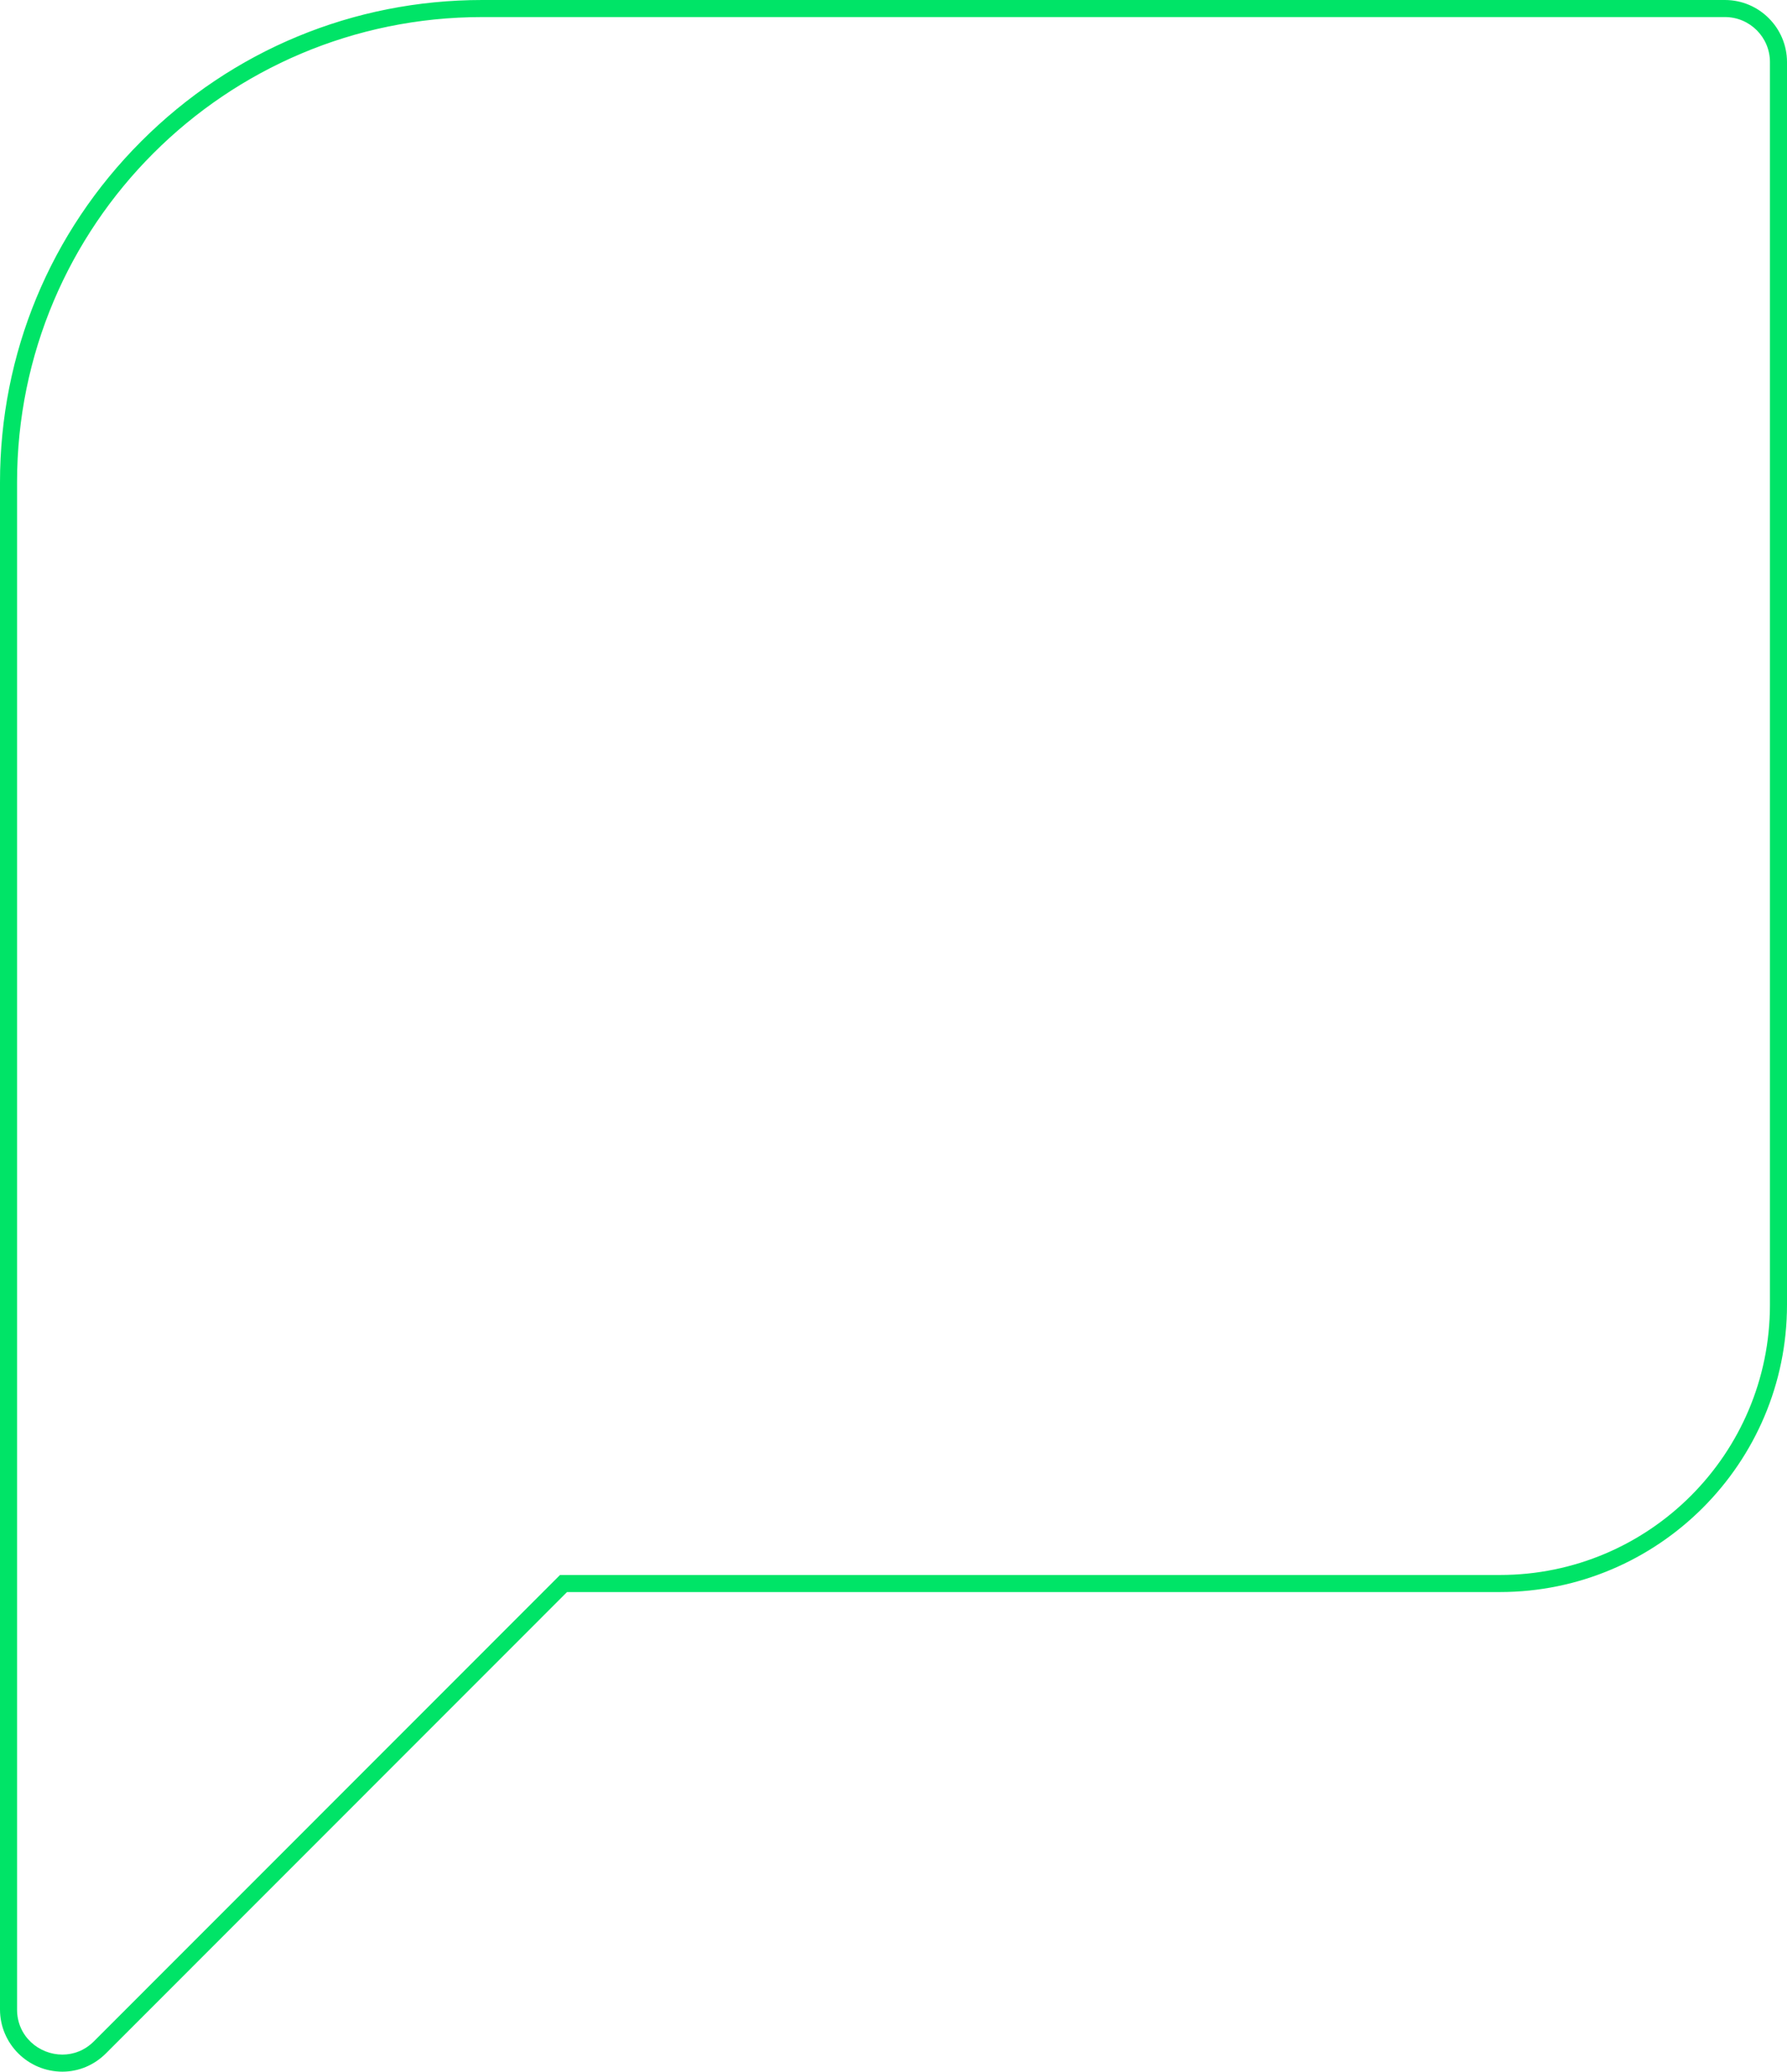 <svg width="566" height="656" viewBox="0 0 566 656" fill="none" xmlns="http://www.w3.org/2000/svg">
<path d="M152.727 5.401C71.358 5.401 5.4 71.372 5.4 152.757V636.307C5.4 644.906 12.431 650.599 19.765 650.599C23.264 650.599 26.839 649.302 29.744 646.397L177.373 498.727H475.051C522.291 498.727 560.6 460.422 560.6 413.161V19.66C560.6 11.786 554.217 5.401 546.343 5.401H152.727ZM152.727 0H546.343C557.176 0 566 8.826 566 19.66V413.161C566 463.317 525.207 504.128 475.051 504.128H179.598L33.556 650.21C29.83 653.937 24.927 656 19.765 656C8.867 656 0 647.164 0 636.307V152.757C0 111.957 15.887 73.597 44.735 44.744C73.582 15.89 111.934 0 152.727 0Z" fill="#00E467"/>
</svg>
